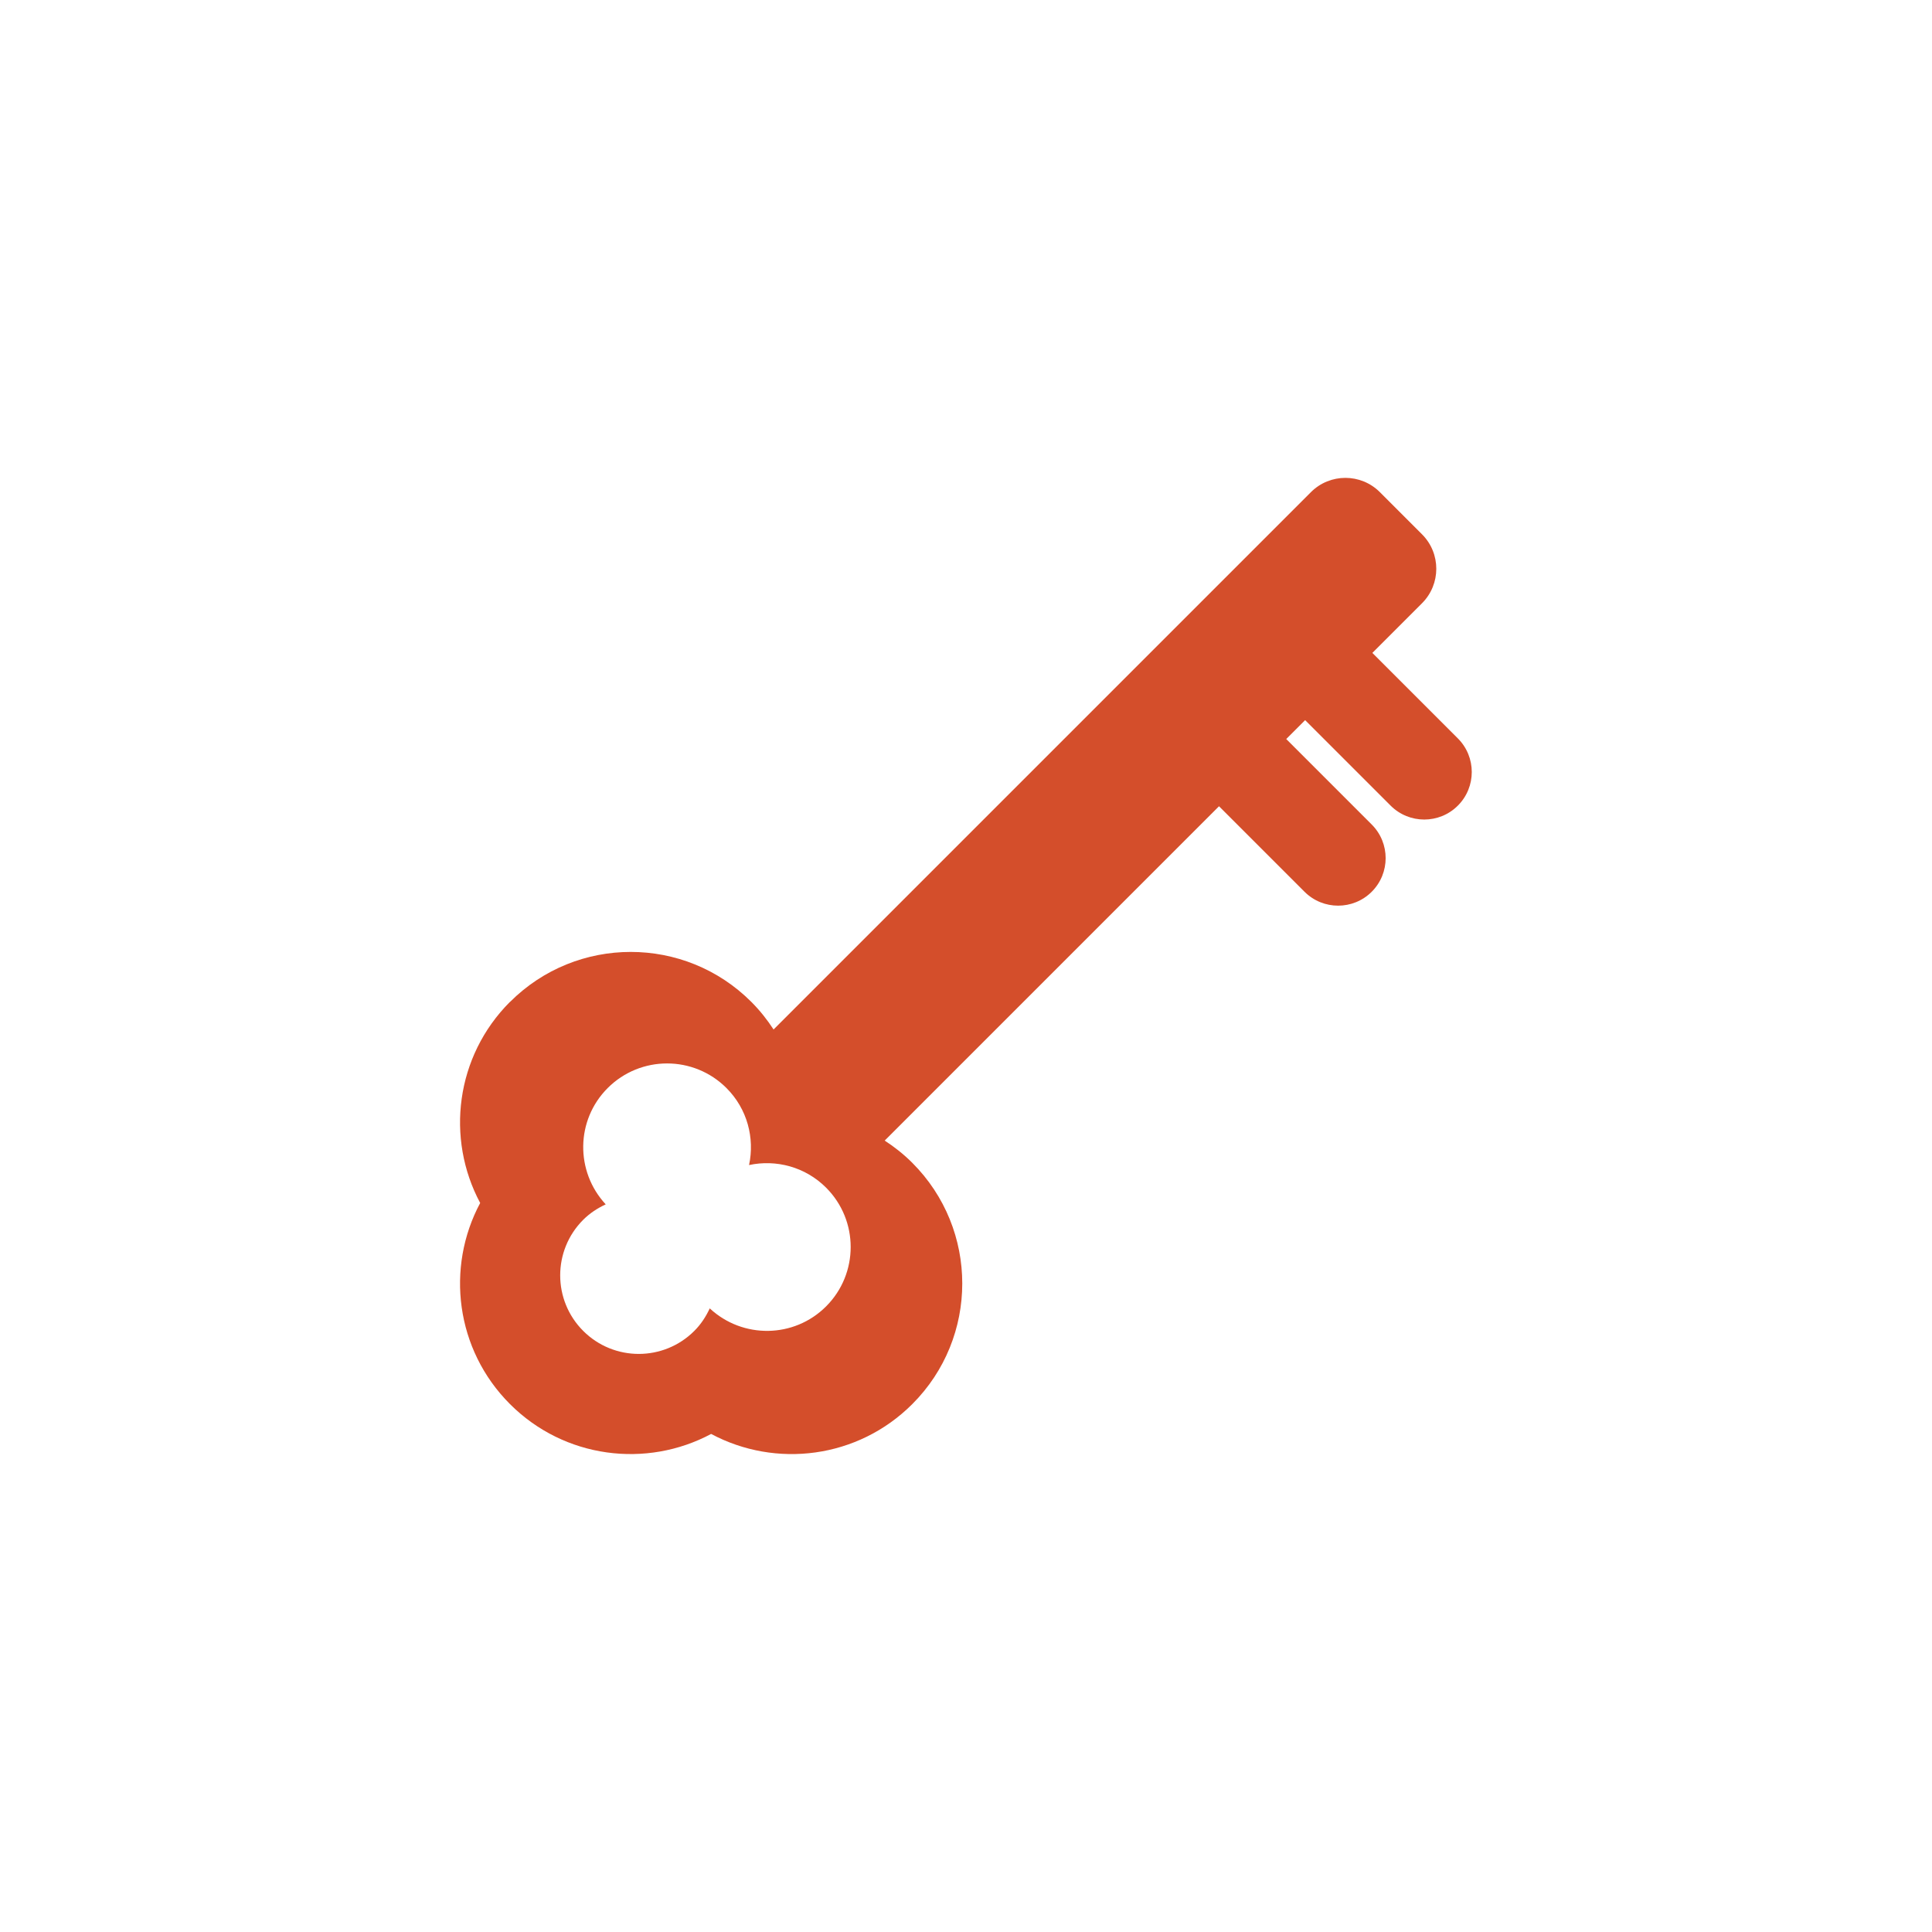 <svg height="512" viewBox="0 0 512 512" width="512" xmlns="http://www.w3.org/2000/svg">
 <path d="m91.03 53.55c-6.137-6.137-16.09-6.137-22.22 0-.788.788-1.463 1.643-2.046 2.54l-49.48-49.48c-1.753-1.753-4.597-1.753-6.35 0l-3.88 3.881c-1.754 1.753-1.753 4.597 0 6.35l4.572 4.572-7.872 7.872c-1.709 1.709-1.709 4.481 0 6.19s4.481 1.709 6.19 0l7.872-7.872 1.74 1.74-7.872 7.872c-1.709 1.709-1.709 4.481 0 6.19s4.481 1.709 6.19 0l7.872-7.872 30.785 30.786c-.897.583-1.752 1.258-2.54 2.046-6.137 6.137-6.137 16.09 0 22.22 5.02 5.02 12.575 5.927 18.521 2.746 5.946 3.181 13.505 2.269 18.521-2.746 5.02-5.02 5.927-12.575 2.746-18.521 3.182-5.946 2.27-13.505-2.745-18.52m-6.742 30.3c-2.825 2.825-7.406 2.825-10.231 0-.617-.616-1.074-1.326-1.421-2.074-3.03 2.815-7.762 2.768-10.712-.182-3.02-3.02-3.02-7.916 0-10.936 1.927-1.926 4.613-2.611 7.093-2.08-.531-2.479.153-5.166 2.08-7.092 3.02-3.02 7.916-3.02 10.936 0 2.95 2.95 2.997 7.68.182 10.712.748.348 1.458.805 2.074 1.421 2.824 2.825 2.824 7.406-.001 10.231" fill="#d44e2b" transform="matrix(-2.878 0 0 2.878 397.15 111.4)"/>
</svg>
